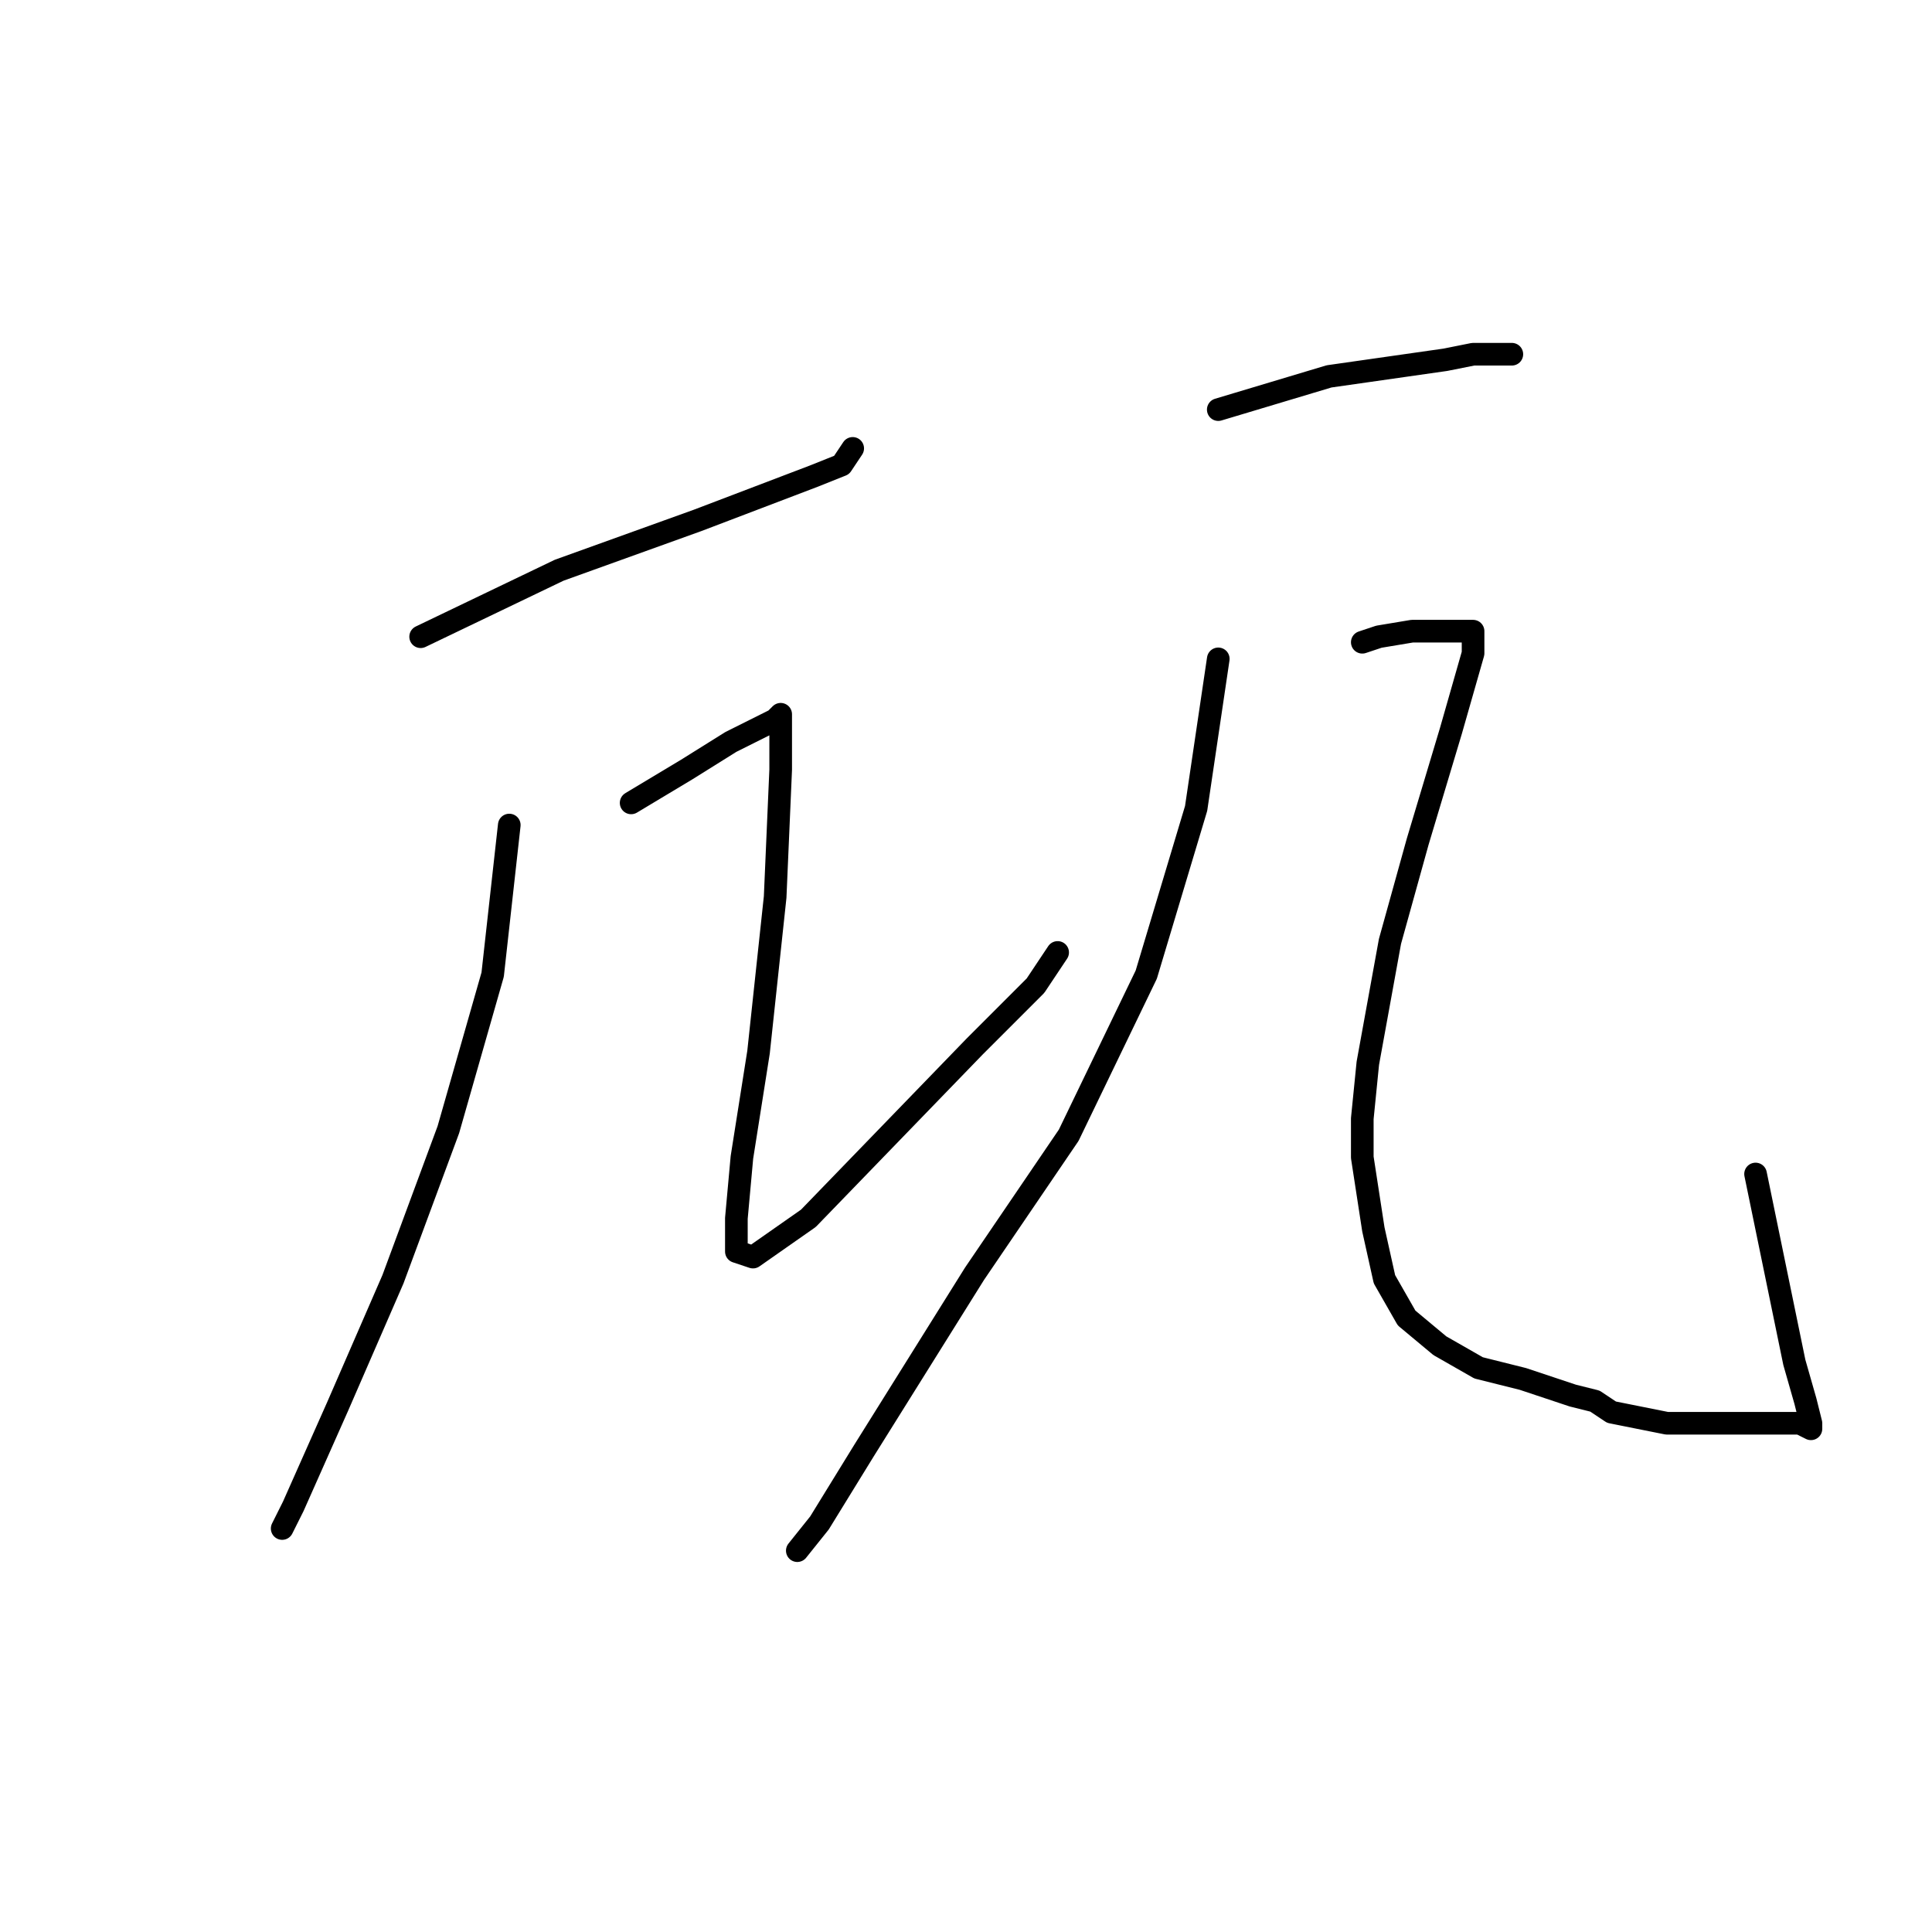 <?xml version="1.0" standalone="no"?>
    <svg width="256" height="256" xmlns="http://www.w3.org/2000/svg" version="1.1">
    <polyline stroke="black" stroke-width="3" stroke-linecap="round" fill="transparent" stroke-linejoin="round" points="55.738 84.368 74.087 75.561 92.436 68.955 107.849 63.084 111.519 61.616 112.987 59.414 112.987 59.414 " />
        <polyline stroke="black" stroke-width="3" stroke-linecap="round" fill="transparent" stroke-linejoin="round" points="67.482 109.323 65.28 129.139 59.408 149.69 52.069 169.507 44.729 186.388 38.858 199.599 37.39 202.535 37.39 202.535 " />
        <polyline stroke="black" stroke-width="3" stroke-linecap="round" fill="transparent" stroke-linejoin="round" points="83.629 106.387 90.968 101.983 96.84 98.313 102.711 95.378 103.445 94.644 103.445 101.983 102.711 118.864 100.51 139.415 98.308 153.36 97.574 161.433 97.574 165.837 99.776 166.571 107.115 161.433 129.134 138.681 137.207 130.607 140.143 126.204 140.143 126.204 " />
        <polyline stroke="black" stroke-width="3" stroke-linecap="round" fill="transparent" stroke-linejoin="round" points="161.427 54.276 168.767 52.075 176.106 49.873 191.52 47.671 195.189 46.937 198.859 46.937 200.327 46.937 200.327 46.937 " />
        <polyline stroke="black" stroke-width="3" stroke-linecap="round" fill="transparent" stroke-linejoin="round" points="161.427 87.304 158.492 107.121 151.886 129.139 141.611 150.424 129.134 168.773 114.455 192.259 108.583 201.801 105.647 205.47 105.647 205.47 " />
        <polyline stroke="black" stroke-width="3" stroke-linecap="round" fill="transparent" stroke-linejoin="round" points="180.51 85.102 182.712 84.368 187.116 83.634 189.318 83.634 190.052 83.634 191.52 83.634 192.987 83.634 194.455 83.634 195.189 83.634 195.189 84.368 195.189 86.57 192.253 96.846 187.85 111.525 184.18 124.736 181.244 140.883 180.51 148.222 180.51 153.36 181.978 162.901 183.446 169.507 186.382 174.644 190.786 178.314 195.923 181.25 201.795 182.718 208.4 184.92 211.336 185.654 213.538 187.122 217.208 187.856 220.878 188.59 225.281 188.59 230.419 188.59 235.557 188.59 238.493 188.59 239.96 189.323 239.96 188.59 239.226 185.654 237.758 180.516 232.621 155.562 232.621 155.562 " />
        </svg>